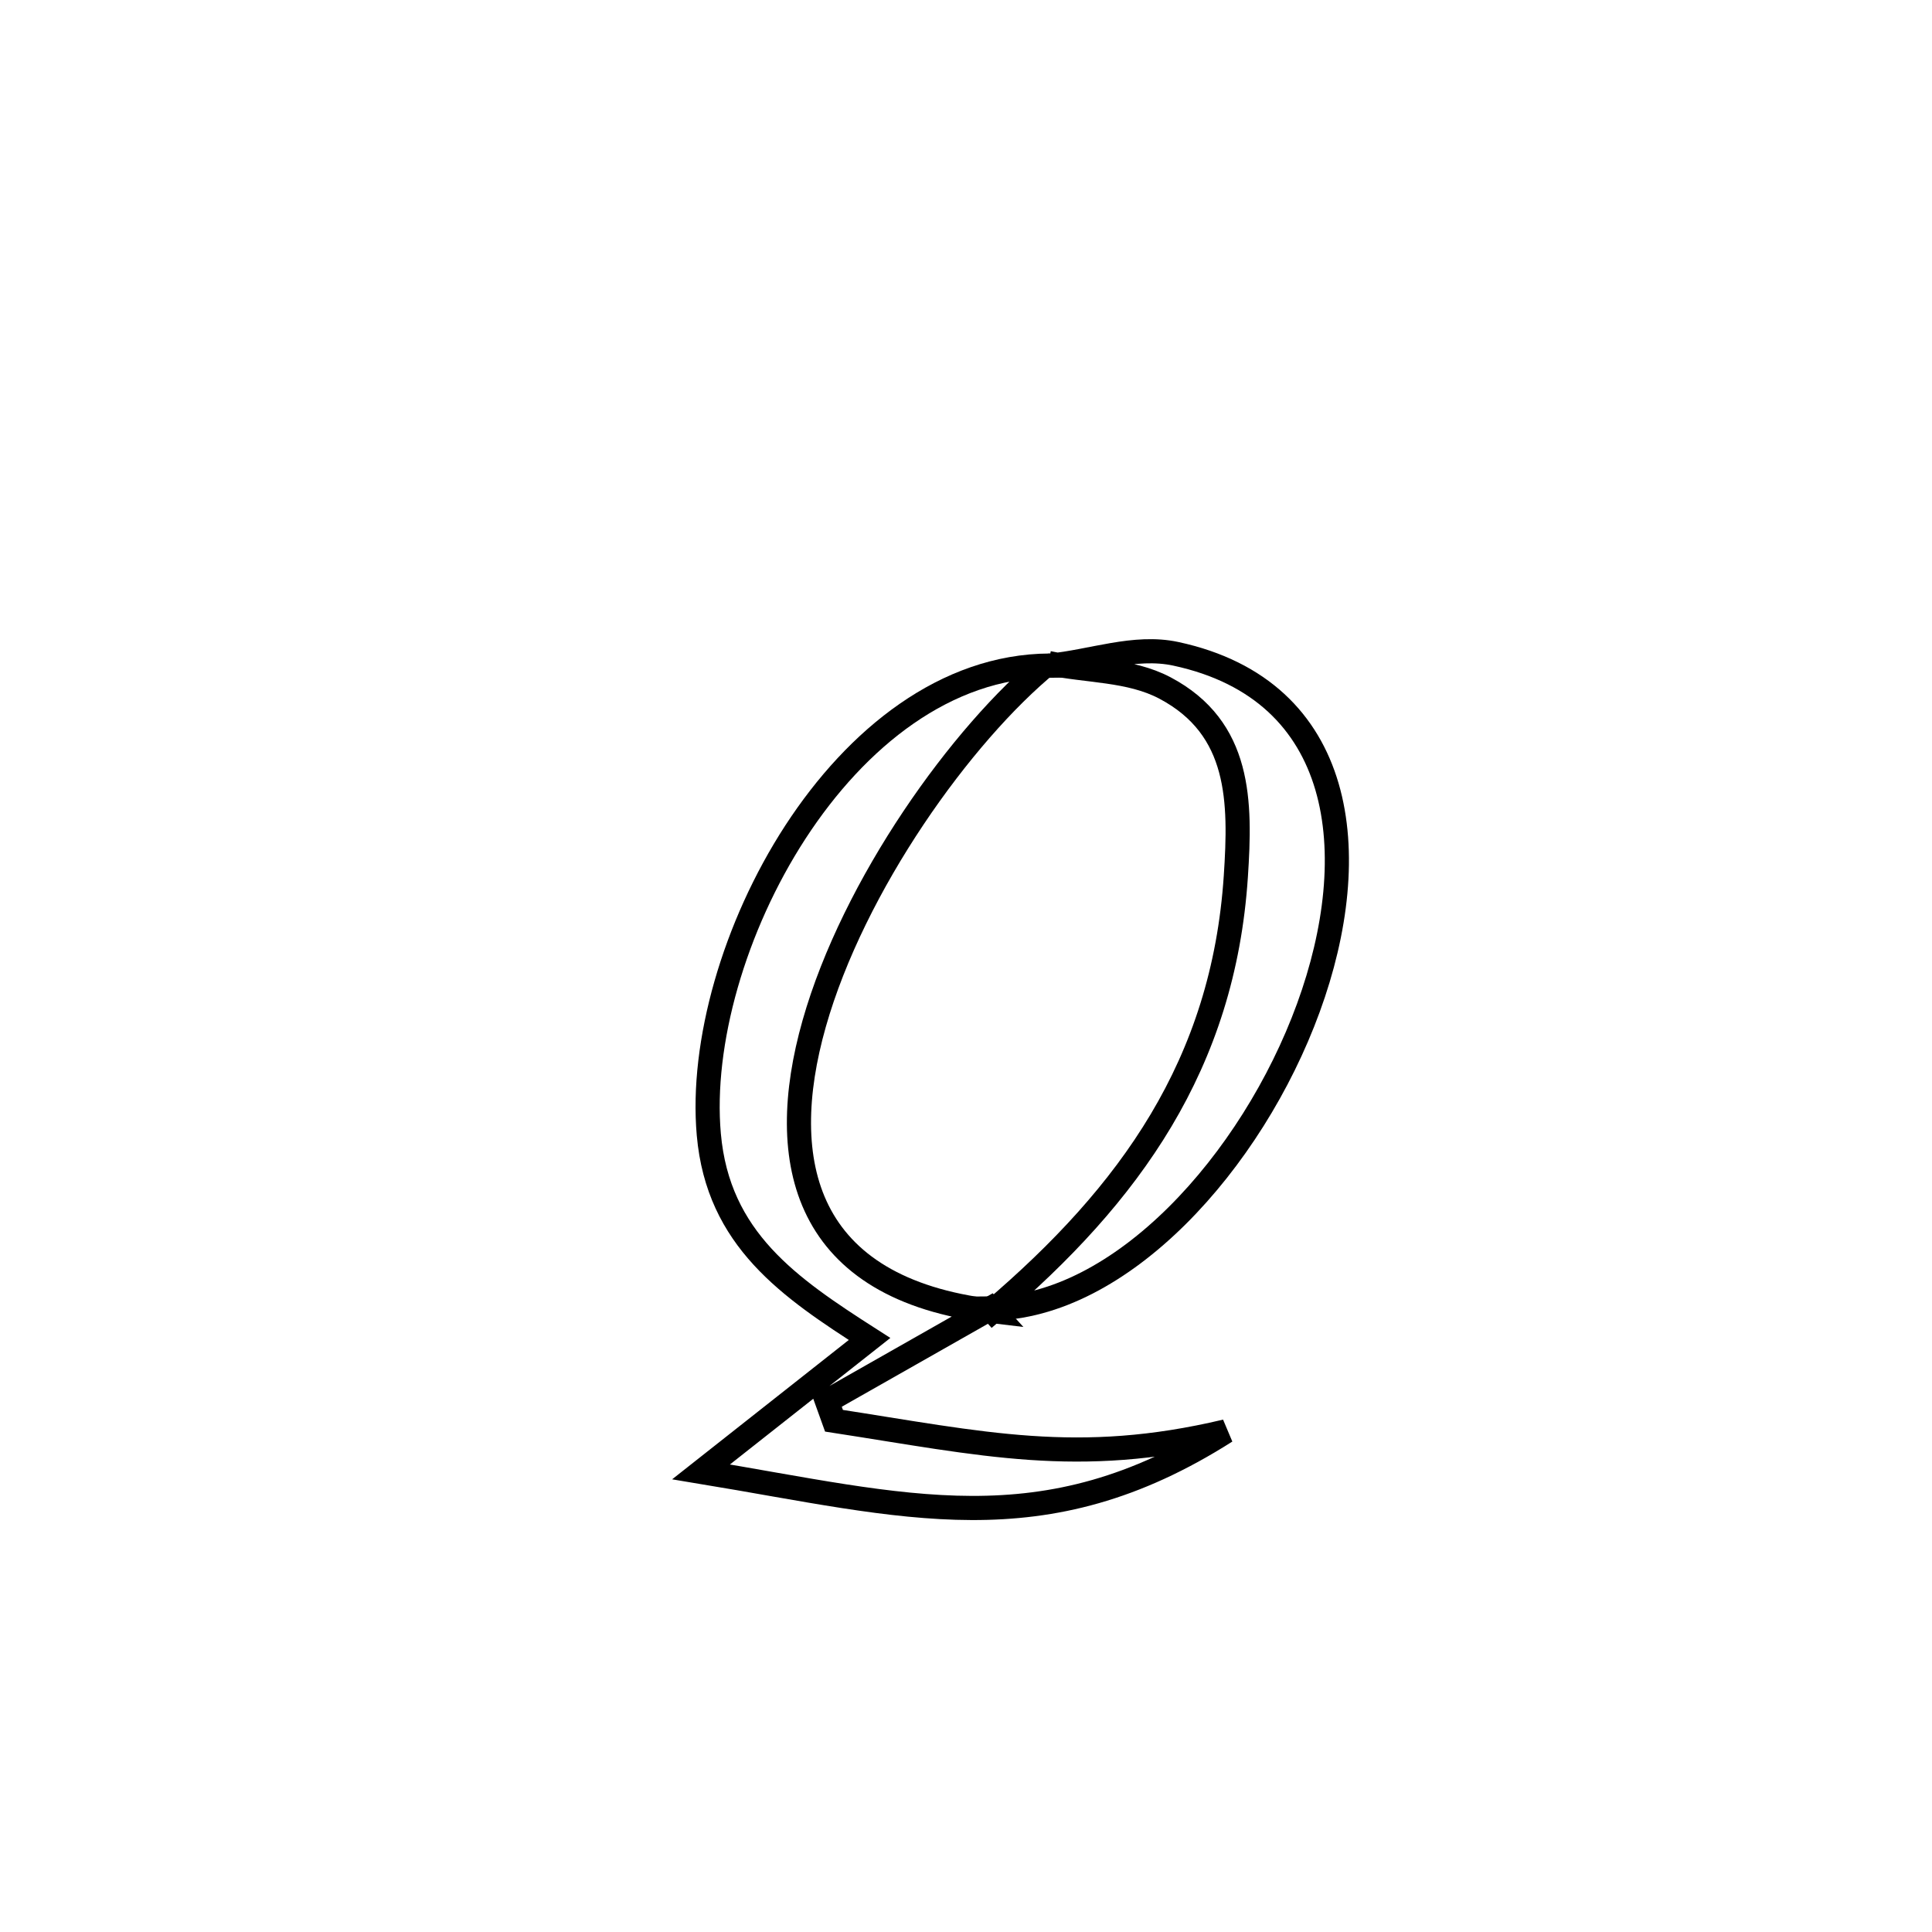 <svg xmlns="http://www.w3.org/2000/svg" viewBox="0.0 0.0 24.0 24.0" height="200px" width="200px"><path fill="none" stroke="black" stroke-width=".3" stroke-opacity="1.0"  filling="0" d="M13.022 8.236 L13.022 8.236 C11.946 9.117 10.603 10.992 10.114 12.716 C9.625 14.44 9.99 16.012 12.332 16.288 L12.302 16.255 C11.626 16.639 10.949 17.023 10.273 17.407 L10.273 17.407 C10.302 17.488 10.331 17.569 10.36 17.649 L10.36 17.649 C12.21 17.934 13.387 18.218 15.228 17.781 L15.228 17.781 C12.954 19.227 11.259 18.705 8.709 18.284 L8.709 18.284 C9.406 17.734 10.104 17.183 10.802 16.633 L10.802 16.633 C9.808 15.996 8.92 15.396 8.805 14.092 C8.705 12.959 9.12 11.507 9.881 10.336 C10.643 9.165 11.751 8.275 13.037 8.268 L13.022 8.236"></path>
<path fill="none" stroke="black" stroke-width=".3" stroke-opacity="1.0"  filling="0" d="M13.022 8.236 L13.037 8.269 C13.56 8.22 14.093 8.011 14.607 8.122 C16.719 8.576 16.953 10.604 16.253 12.52 C15.553 14.437 13.921 16.244 12.303 16.255 L12.332 16.287 C14.038 14.833 15.198 13.22 15.352 10.886 C15.413 9.96 15.416 9.046 14.471 8.546 C14.034 8.315 13.505 8.339 13.022 8.236 L13.022 8.236"></path></svg>